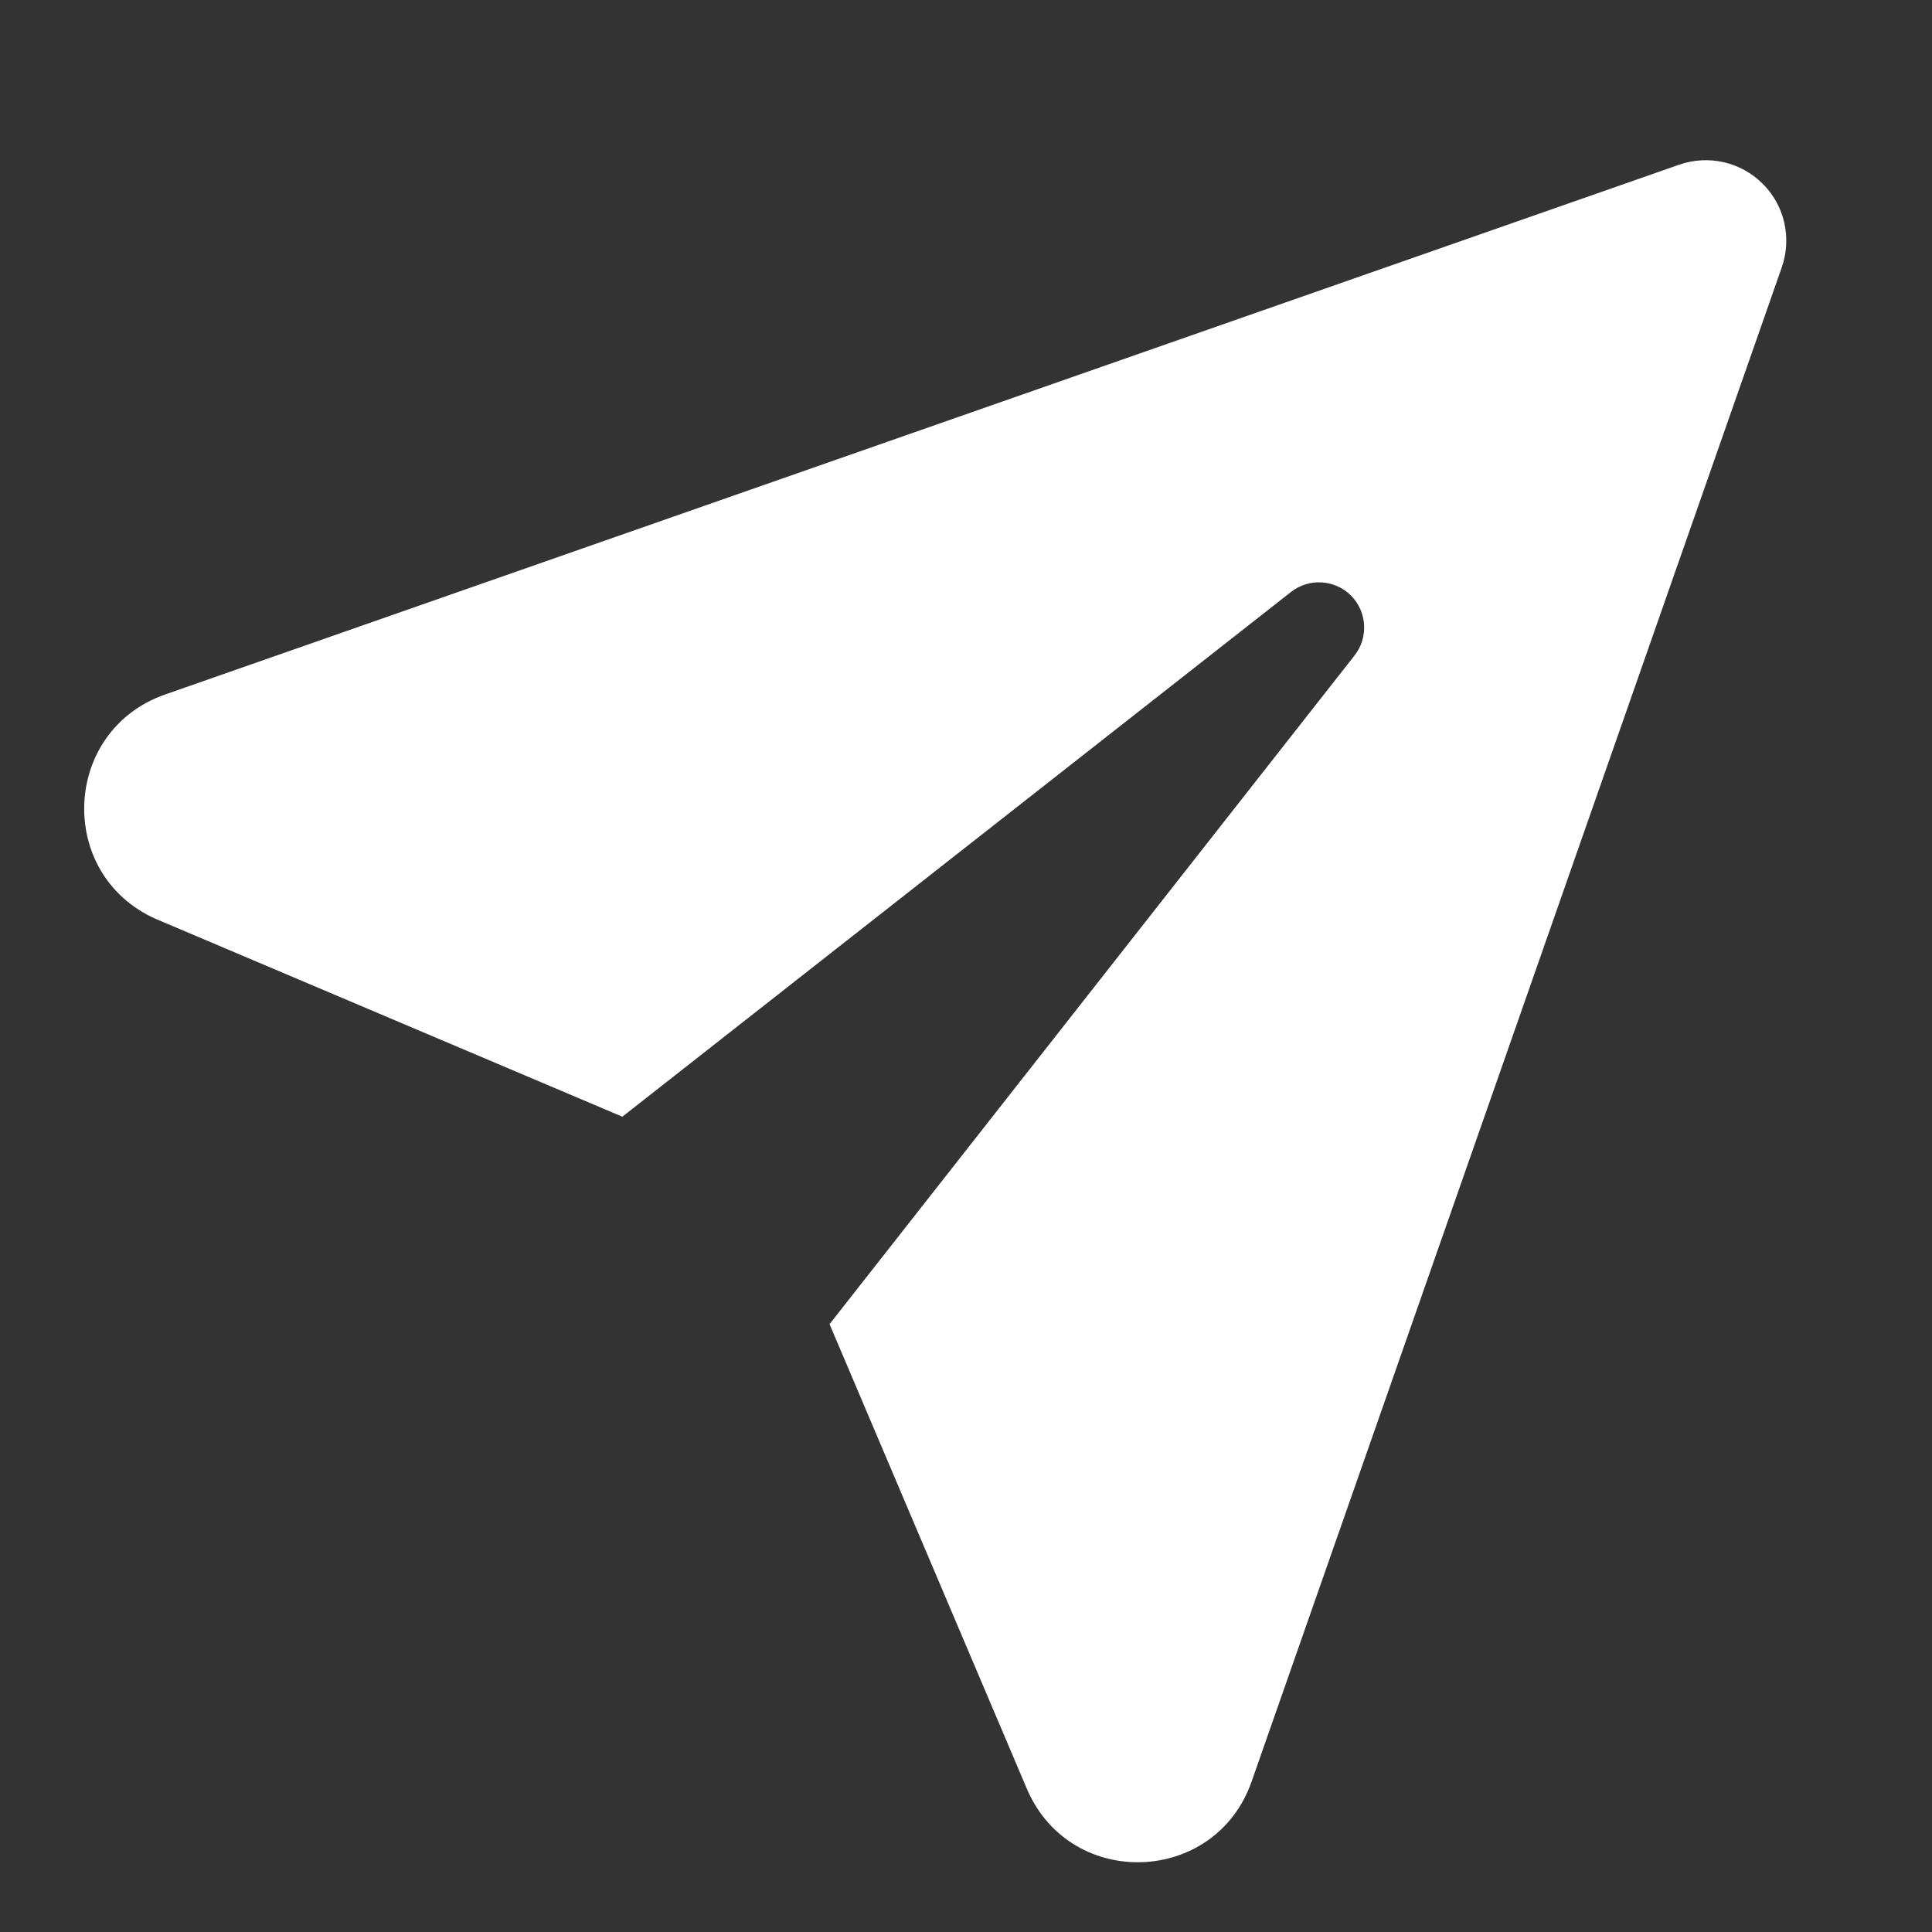 <svg version="1.2" xmlns="http://www.w3.org/2000/svg" viewBox="0 0 800 800" width="800" height="800"><rect x="0" y="0" width="800" height="800" fill="#333333" stroke="none"/><style>.a{fill:#fff}</style><path class="a" d="m729.9 76.1c9.1 9 12.1 22.5 7.9 34.6l-219.5 626.9c-14.9 42.8-74.4 45.2-92.8 3.8l-82-193.1 217.4-276.9c5.8-7.4 5.2-18.1-1.5-24.8-6.7-6.7-17.4-7.3-24.8-1.5l-276.9 217.3-193.2-81.9c-41.3-18.4-38.9-77.9 3.8-92.9l627-219.4c12.1-4.2 25.5-1.2 34.6 7.9z"/></svg>